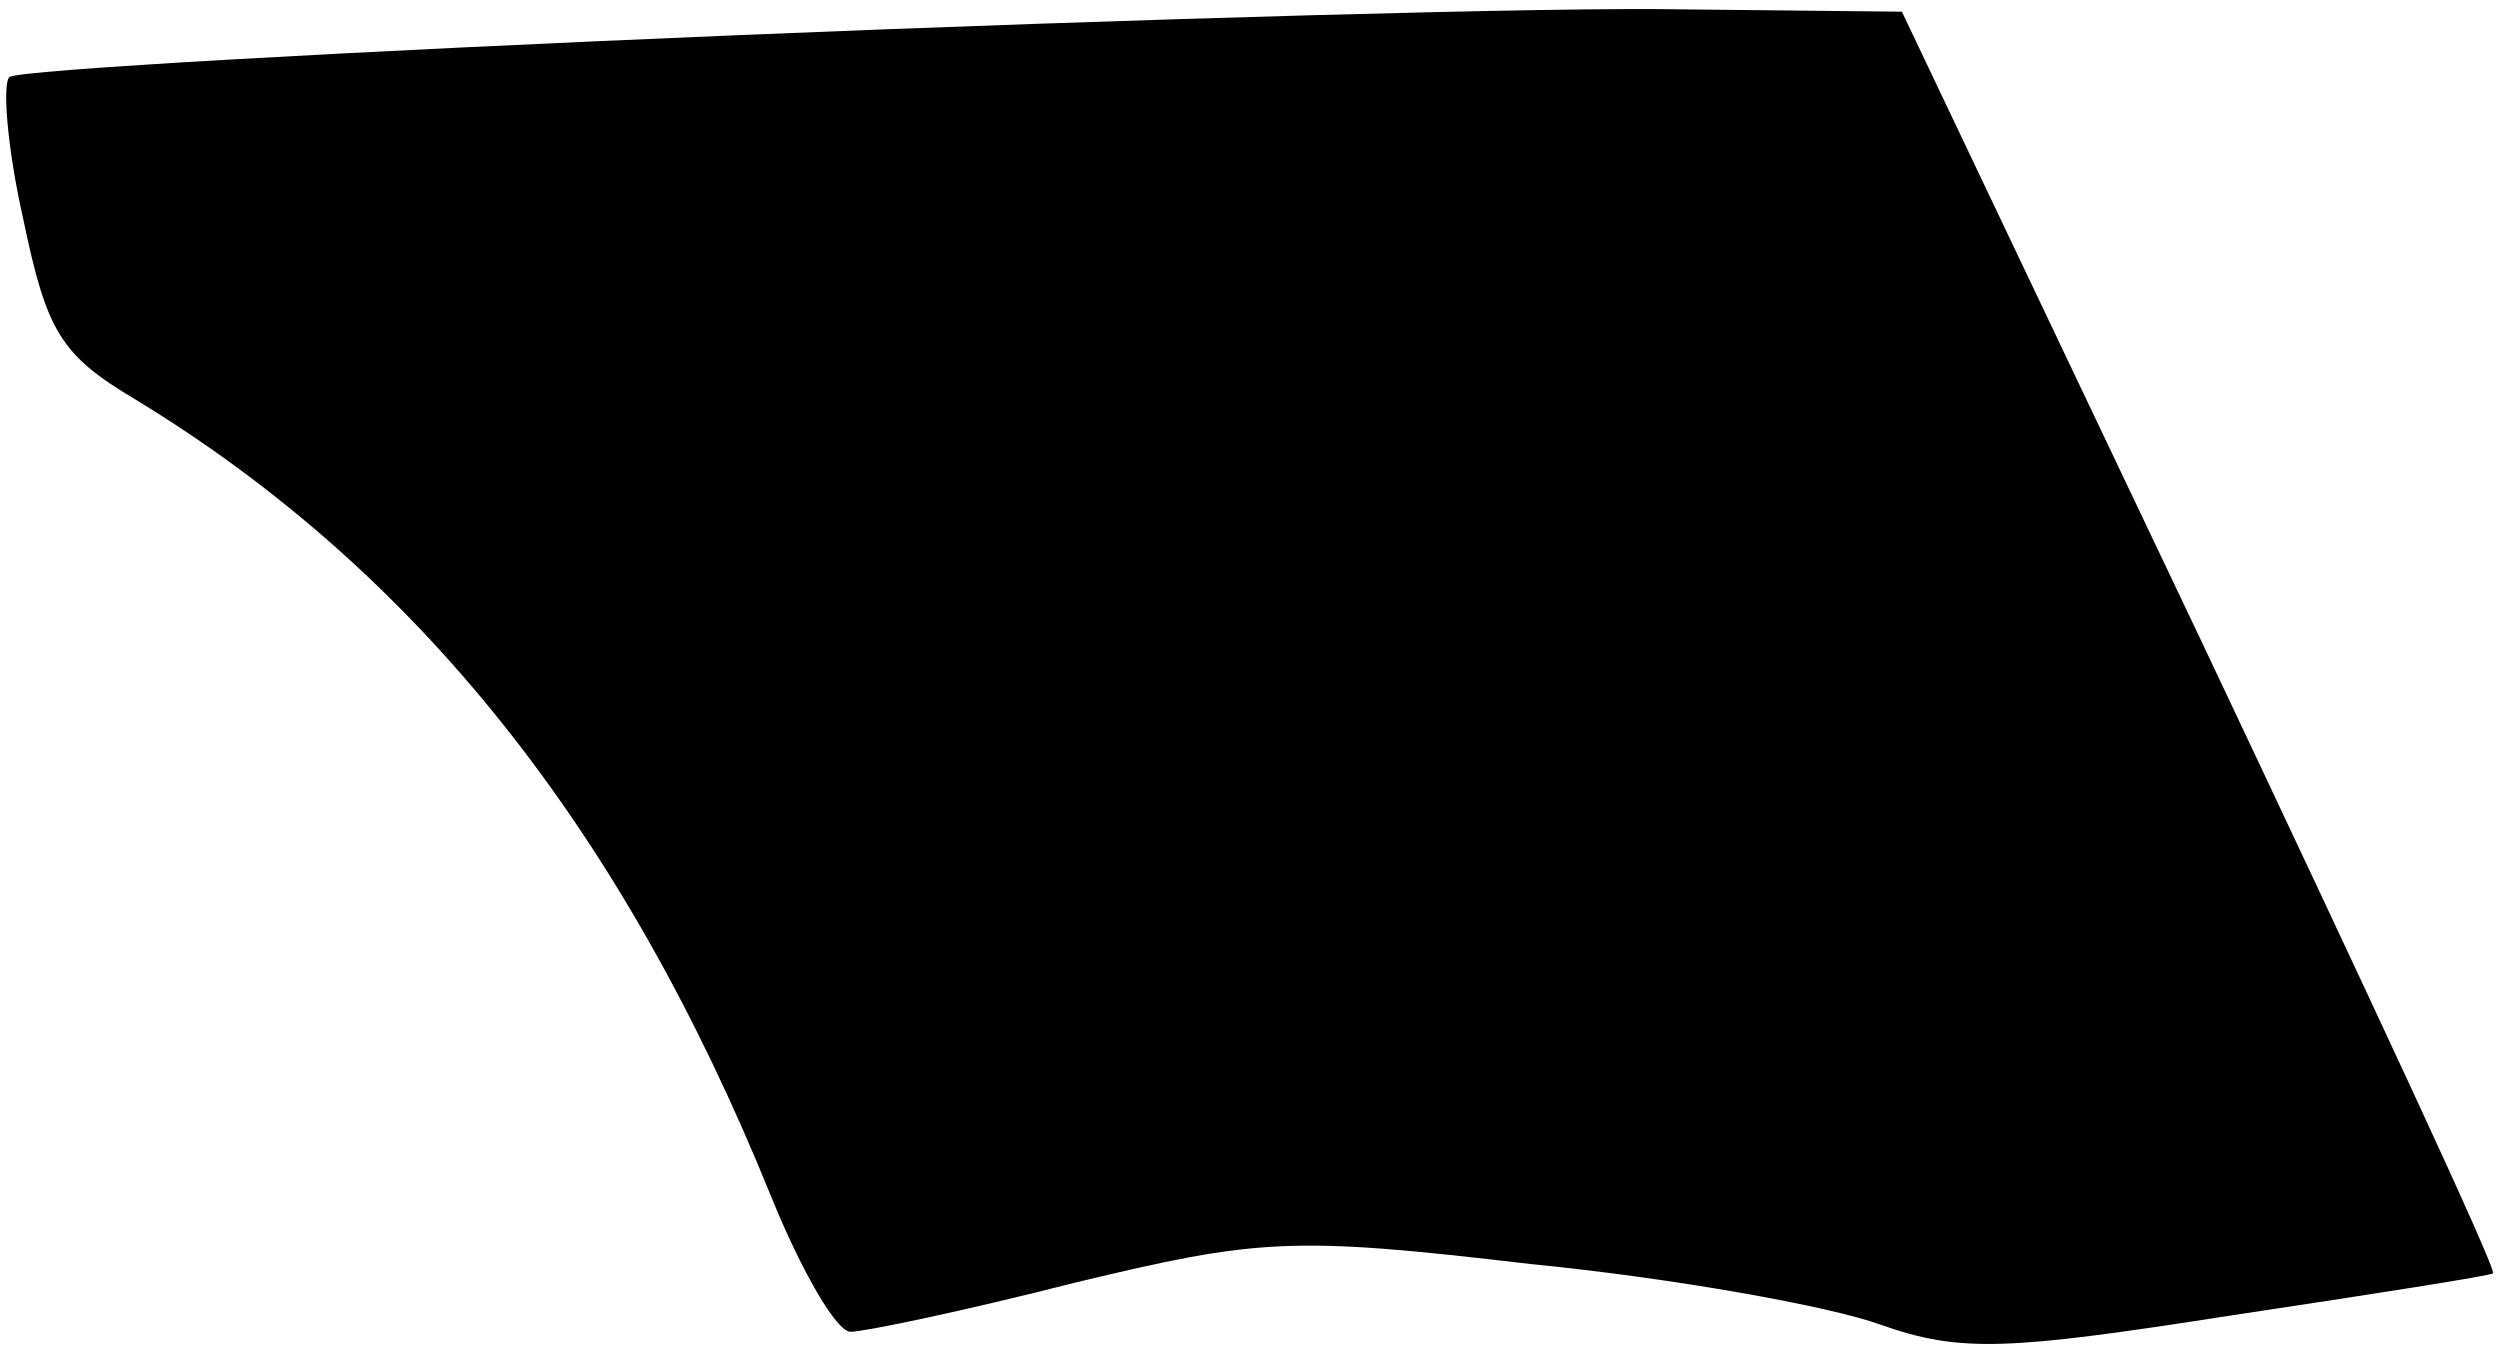<?xml version="1.0" standalone="no"?>
<!DOCTYPE svg PUBLIC "-//W3C//DTD SVG 20010904//EN"
 "http://www.w3.org/TR/2001/REC-SVG-20010904/DTD/svg10.dtd">
<svg version="1.0" xmlns="http://www.w3.org/2000/svg"
 width="107pt" height="58pt" viewBox="0 0 107 58"
 preserveAspectRatio="xMidYMid meet">
<g transform="translate(0,58) scale(0.1,-0.1)"
fill="#000000" stroke="none">
<path fill="#000000" stroke="none" d="M317 565 c-169 -7 -310 -15 -313 -18
-3 -3 -1 -30 6 -61 10 -48 16 -58 48 -77 120 -73 208 -183 272 -341 13 -32 28
-58 34 -58 6 0 49 9 96 21 79 19 93 20 195 8 61 -6 128 -18 150 -26 34 -12 54
-11 150 4 60 9 111 17 112 18 2 1 -55 123 -125 271 l-128 269 -95 1 c-52 1
-233 -4 -402 -11z"/>
</g>
</svg>
